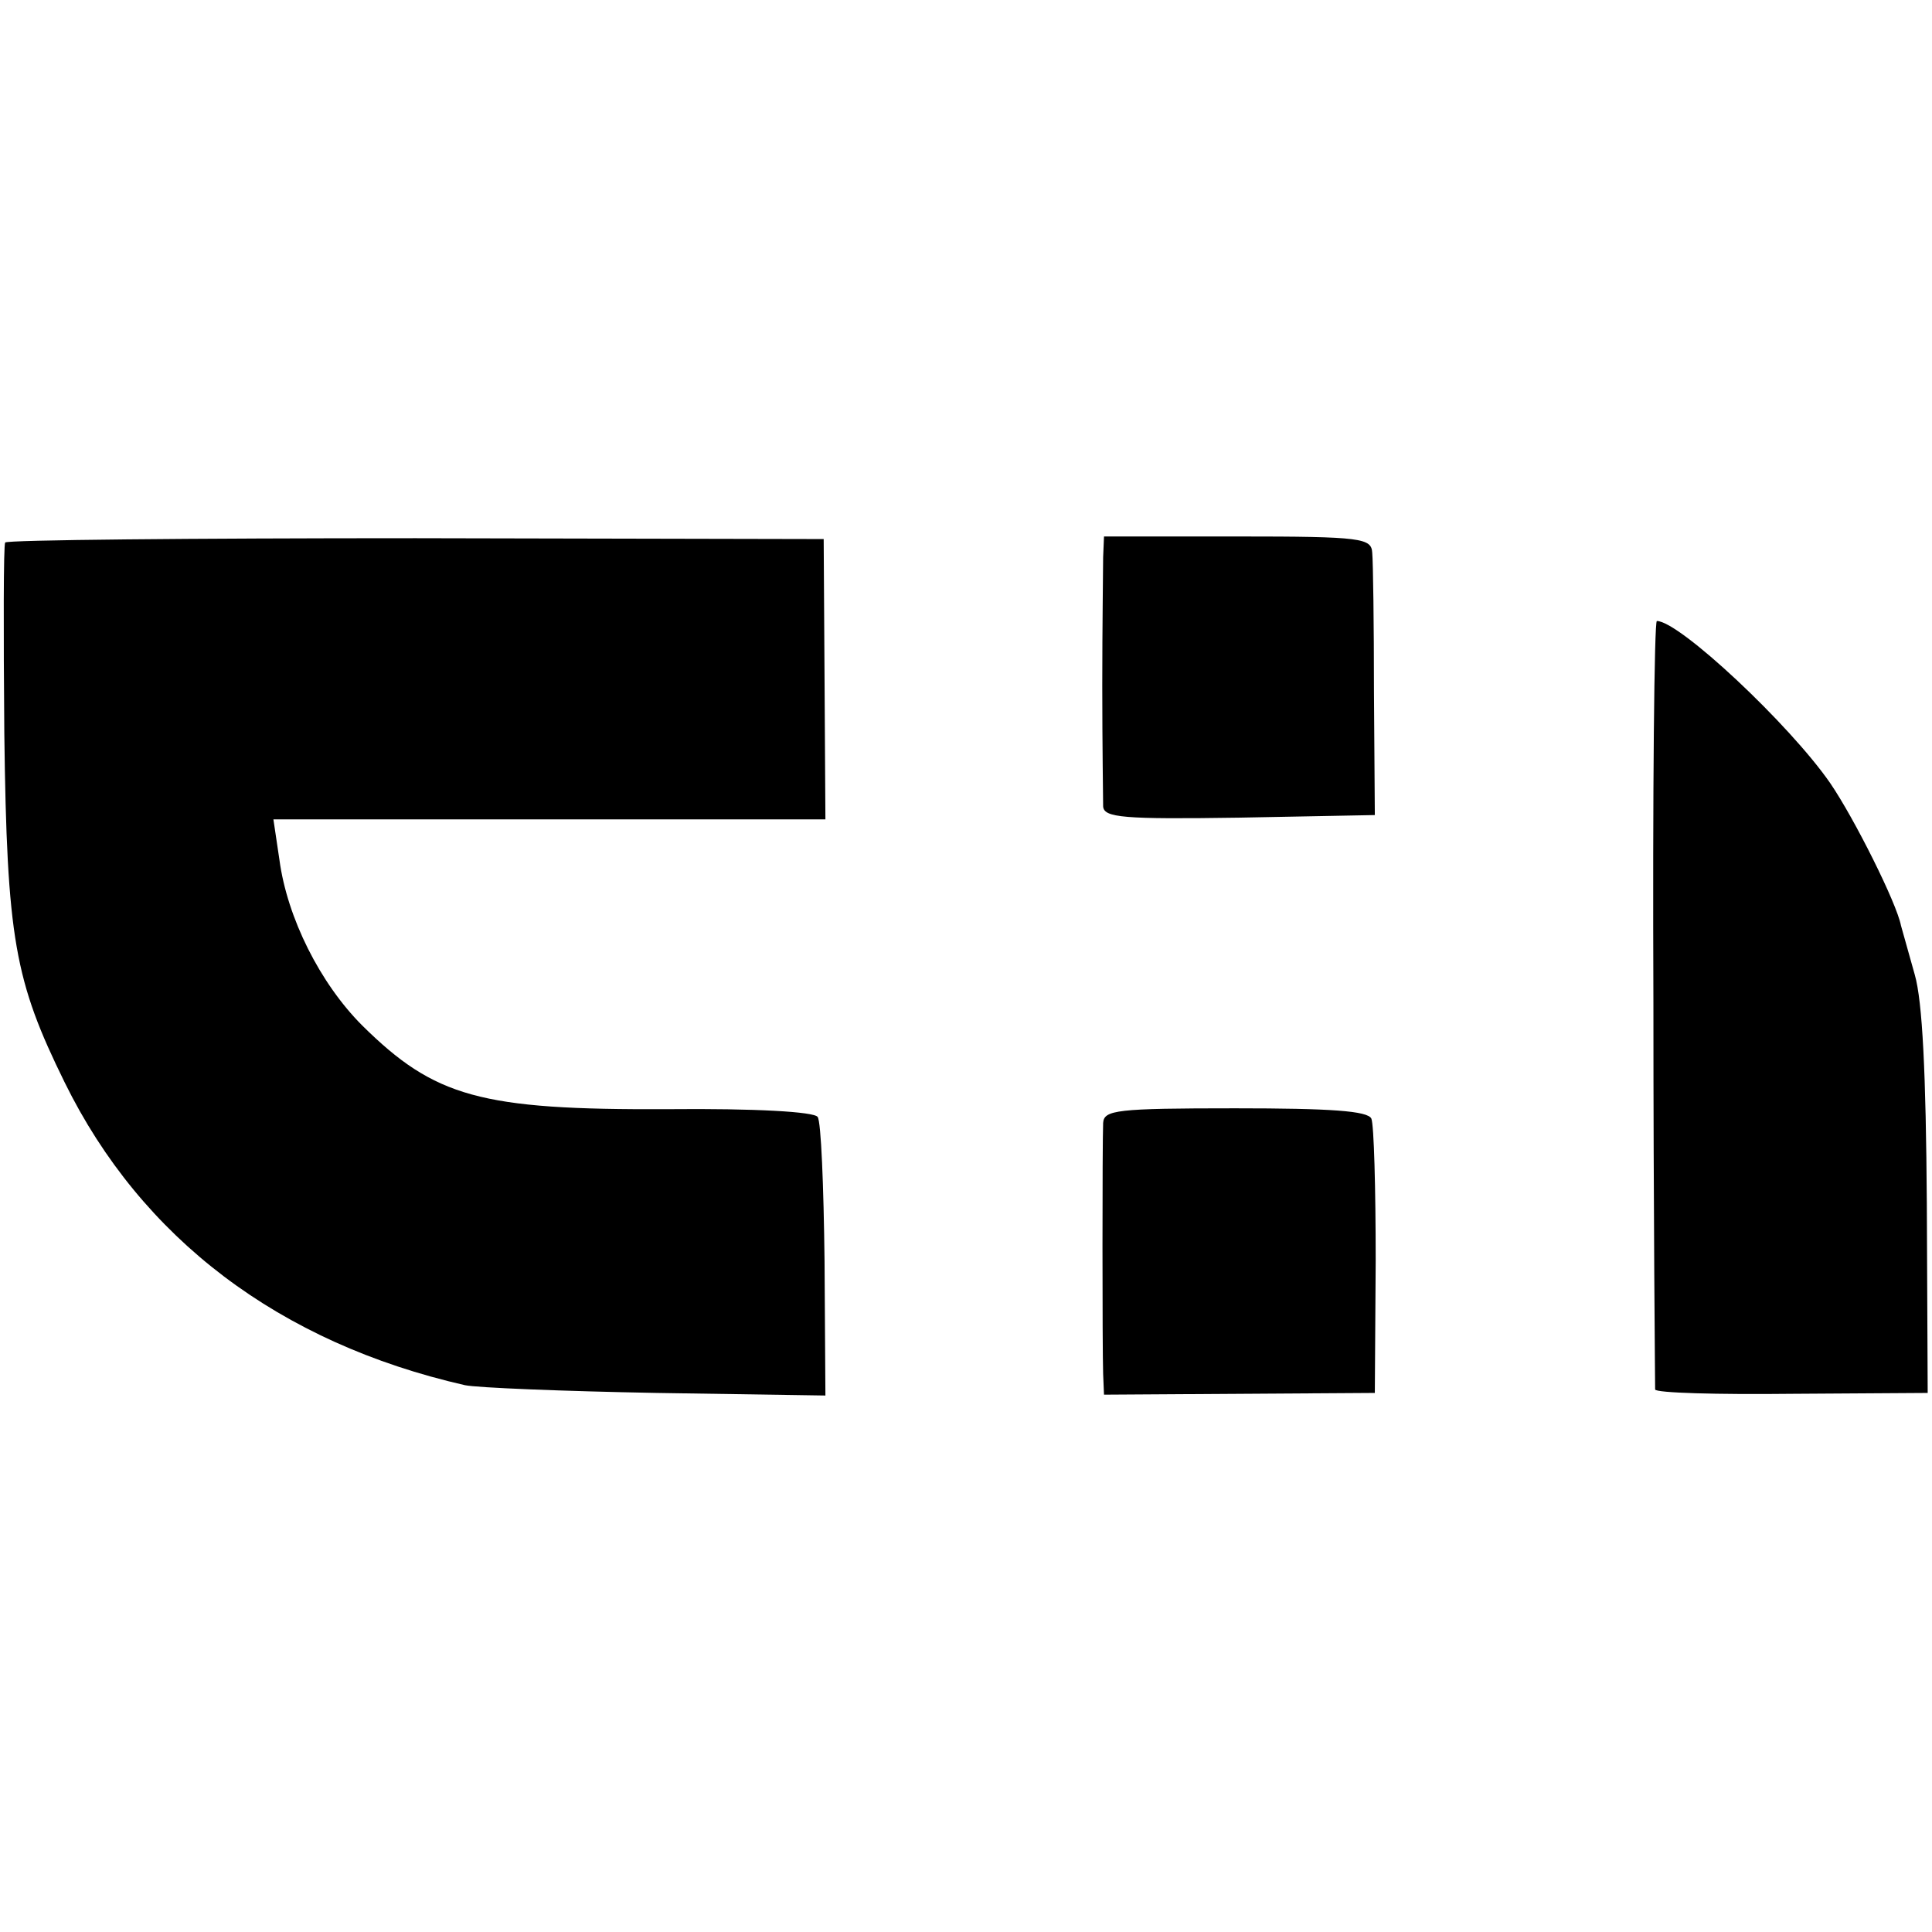 <?xml version="1.0" standalone="no"?>
<!DOCTYPE svg PUBLIC "-//W3C//DTD SVG 20010904//EN"
 "http://www.w3.org/TR/2001/REC-SVG-20010904/DTD/svg10.dtd">
<svg version="1.0" xmlns="http://www.w3.org/2000/svg"
 width="224pt" height="224pt" viewBox="0 0 224 224"
 preserveAspectRatio="xMidYMid meet">
<g transform="translate(0,224) scale(0.1,-0.1)"
fill="#000000" stroke="none">
<path d="M6 1611 c-2 -3 -2 -103 -1 -221 3 -239 12 -287 70 -405 89 -181 249
-302 464 -351 14 -3 114 -7 222 -9 l196 -3 -1 156 c-1 86 -4 162 -8 167 -4 6
-72 10 -174 9 -217 -1 -270 14 -354 97 -49 49 -87 125 -96 192 l-7 47 320 0
320 0 -1 163 -1 162 -473 1 c-260 0 -475 -2 -476 -5z"/>
<path d="M1279 1594 c0 -13 -1 -80 -1 -149 0 -69 1 -132 1 -140 1 -13 23 -15
158 -13 l157 3 -1 143 c0 78 -1 150 -2 161 -1 17 -11 19 -156 19 l-155 0 -1
-24z"/>
<path d="M1917 1078 c0 -244 2 -446 2 -449 1 -4 72 -6 159 -5 l157 1 -1 220
c-1 150 -5 234 -14 265 -7 25 -14 50 -16 57 -5 26 -54 124 -82 165 -47 68
-175 188 -201 188 -3 0 -5 -199 -4 -442z"/>
<path d="M1279 938 c-1 -23 -1 -261 0 -291 l1 -24 157 1 157 1 1 153 c0 84 -2
158 -5 165 -4 9 -47 12 -158 12 -138 0 -152 -2 -153 -17z"/>
</g>
</svg>
